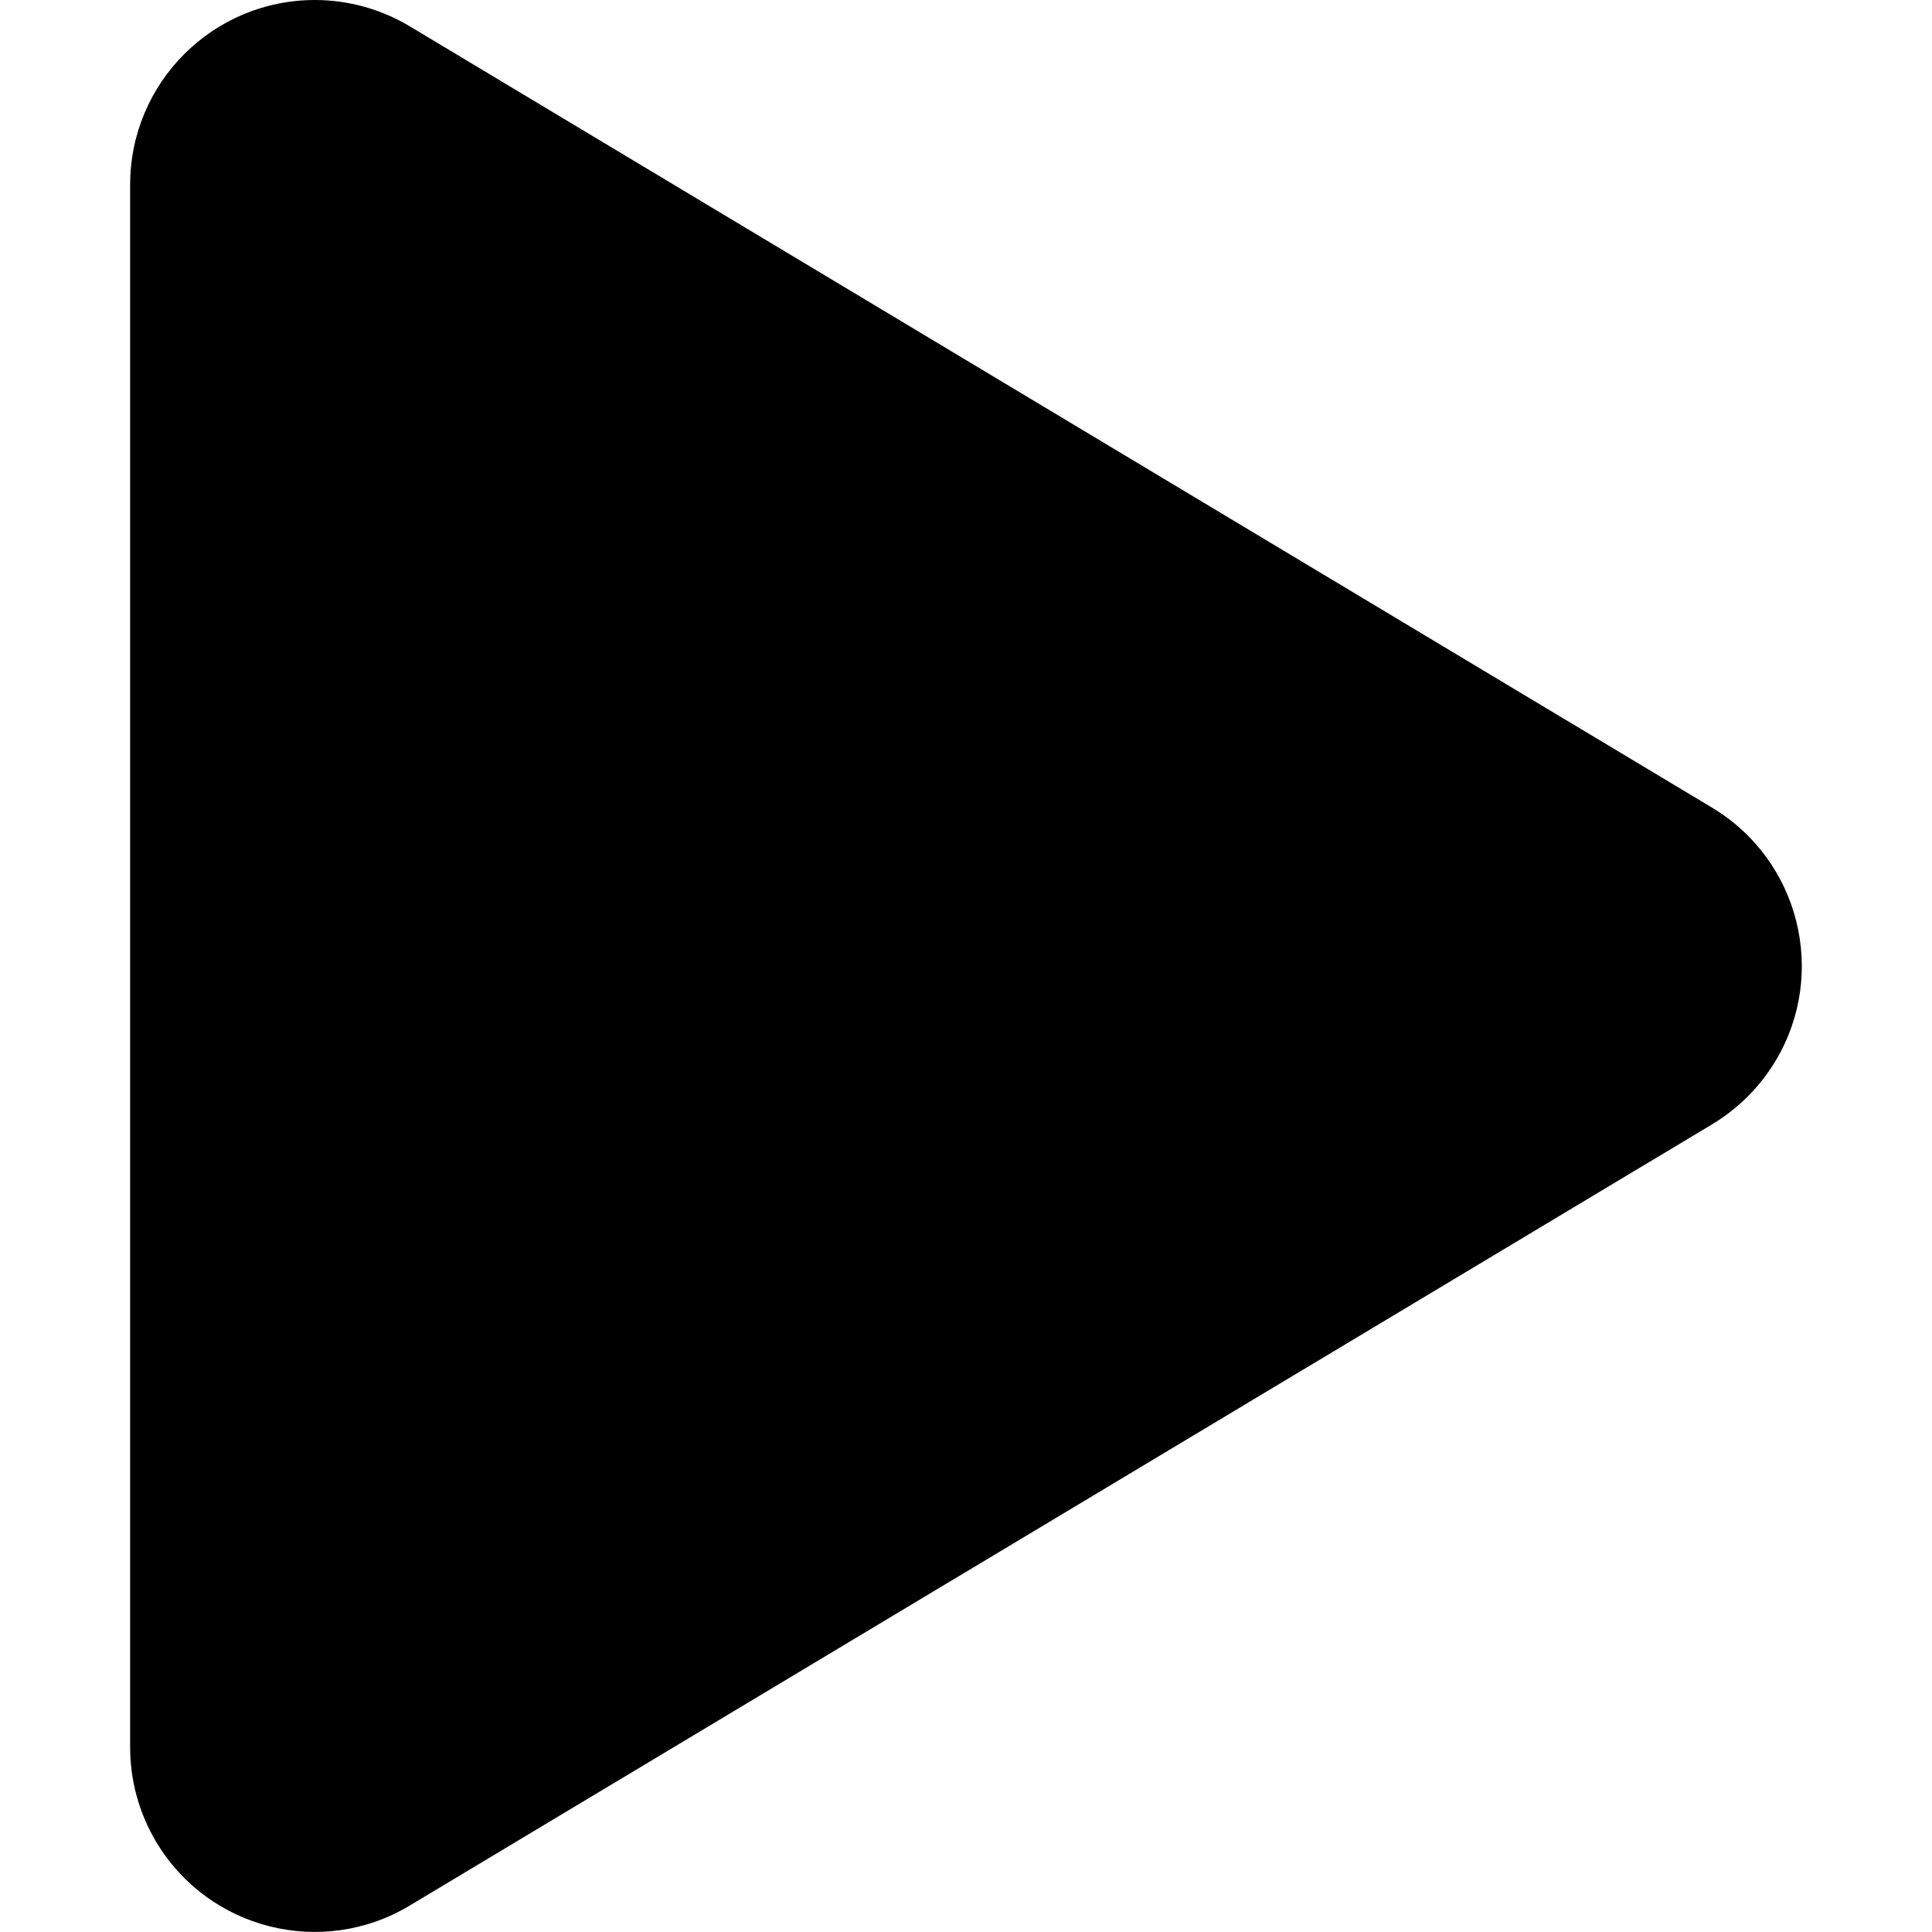<?xml version="1.0" encoding="utf-8"?>
<!-- 
  Copyright (c) 2021, WSO2 Inc. (http://www.wso2.com). All Rights Reserved.
 
 - This software is the property of WSO2 Inc. and its suppliers, if any.
 - Dissemination of any information or reproduction of any material contained
 - herein is strictly forbidden, unless permitted by WSO2 in accordance with
 - the WSO2 Commercial License available at http://wso2.com/licenses.
 - For specific language governing the permissions and limitations under
 - this license, please see the license as well as any agreement you’ve
 - entered into with WSO2 governing the purchase of this software and any
 - associated services.
 -->
<svg version="1.1" id="play-filled" x="0px"
	 y="0px" viewBox="0 0 14 14"  >
<path id="Rectangle" d="M0.943,1.337c0.001-0.739,0.6-1.337,1.339-1.337
	C2.523,0,2.761,0.066,2.968,0.19l9.439,5.663
	c0.633,0.38,0.839,1.202,0.459,1.835c-0.113,0.188-0.271,0.346-0.459,0.459
	l-9.439,5.662c-0.634,0.38-1.455,0.174-1.835-0.46
	c-0.124-0.207-0.19-0.445-0.19-0.686V1.337z"/>
</svg>
